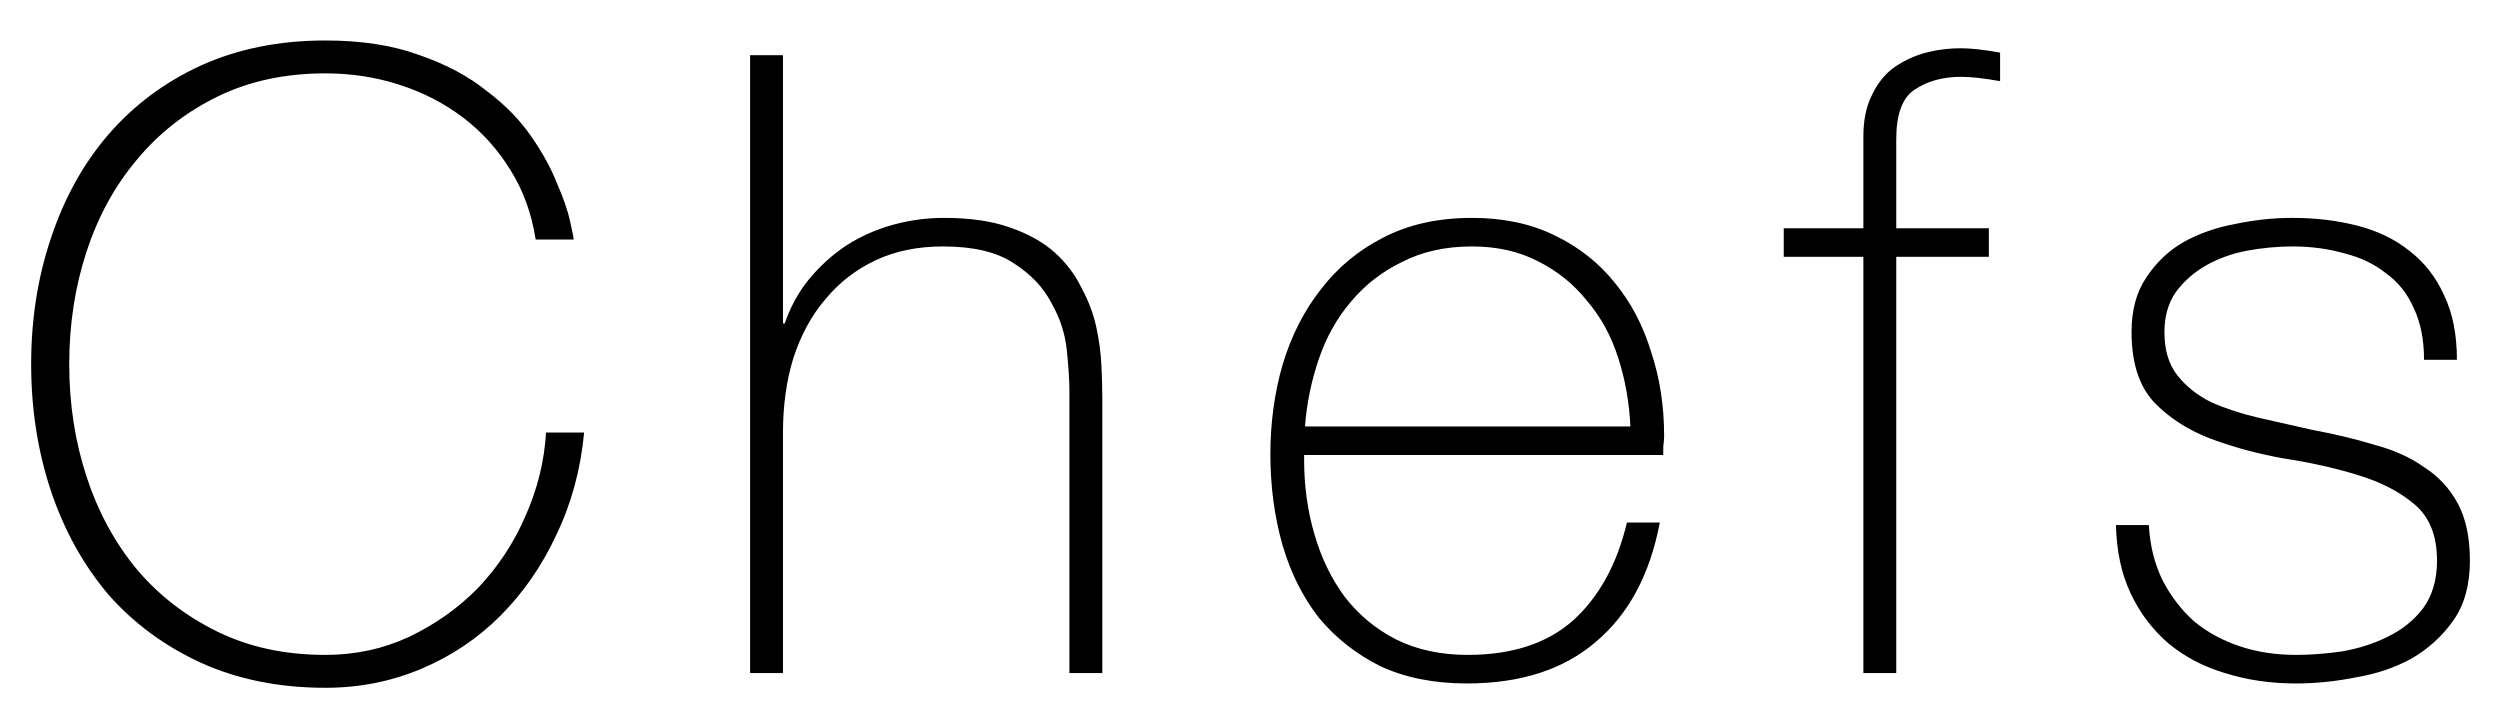 <svg width="52" height="15" viewBox="0 0 52 15" fill="none" xmlns="http://www.w3.org/2000/svg">
<path d="M0.648 7.574C0.648 6.638 0.786 5.762 1.062 4.946C1.338 4.118 1.734 3.404 2.25 2.804C2.778 2.192 3.42 1.712 4.176 1.364C4.944 1.016 5.808 0.842 6.768 0.842C7.524 0.842 8.178 0.944 8.73 1.148C9.282 1.34 9.744 1.586 10.116 1.886C10.5 2.174 10.812 2.492 11.052 2.84C11.292 3.188 11.472 3.518 11.592 3.83C11.724 4.13 11.814 4.394 11.862 4.622C11.91 4.838 11.934 4.958 11.934 4.982H11.142C11.058 4.442 10.884 3.962 10.62 3.542C10.356 3.11 10.026 2.744 9.63 2.444C9.234 2.144 8.79 1.916 8.298 1.76C7.818 1.604 7.308 1.526 6.768 1.526C5.928 1.526 5.178 1.688 4.518 2.012C3.858 2.336 3.3 2.774 2.844 3.326C2.388 3.866 2.04 4.502 1.8 5.234C1.56 5.966 1.44 6.746 1.44 7.574C1.44 8.402 1.56 9.182 1.8 9.914C2.04 10.646 2.388 11.288 2.844 11.84C3.3 12.38 3.858 12.812 4.518 13.136C5.178 13.46 5.928 13.622 6.768 13.622C7.392 13.622 7.974 13.496 8.514 13.244C9.066 12.98 9.546 12.638 9.954 12.218C10.362 11.786 10.686 11.294 10.926 10.742C11.178 10.178 11.322 9.596 11.358 8.996H12.15C12.078 9.764 11.886 10.472 11.574 11.12C11.274 11.768 10.884 12.332 10.404 12.812C9.936 13.28 9.39 13.646 8.766 13.91C8.142 14.174 7.476 14.306 6.768 14.306C5.808 14.306 4.944 14.132 4.176 13.784C3.42 13.436 2.778 12.962 2.25 12.362C1.734 11.75 1.338 11.036 1.062 10.22C0.786 9.392 0.648 8.51 0.648 7.574ZM16.286 1.148V6.728H16.322C16.442 6.38 16.61 6.074 16.826 5.81C17.054 5.534 17.312 5.3 17.6 5.108C17.9 4.916 18.224 4.772 18.572 4.676C18.92 4.58 19.274 4.532 19.634 4.532C20.174 4.532 20.63 4.598 21.002 4.73C21.386 4.862 21.698 5.036 21.938 5.252C22.178 5.468 22.364 5.714 22.496 5.99C22.64 6.254 22.742 6.524 22.802 6.8C22.862 7.076 22.898 7.346 22.91 7.61C22.922 7.862 22.928 8.084 22.928 8.276V14H22.244V8.15C22.244 7.922 22.226 7.634 22.19 7.286C22.154 6.938 22.046 6.608 21.866 6.296C21.698 5.972 21.434 5.696 21.074 5.468C20.726 5.24 20.24 5.126 19.616 5.126C19.088 5.126 18.62 5.222 18.212 5.414C17.804 5.606 17.456 5.876 17.168 6.224C16.88 6.56 16.658 6.968 16.502 7.448C16.358 7.916 16.286 8.432 16.286 8.996V14H15.602V1.148H16.286ZM27.126 9.464V9.572C27.126 10.112 27.198 10.628 27.342 11.12C27.486 11.612 27.696 12.044 27.972 12.416C28.26 12.788 28.614 13.082 29.034 13.298C29.466 13.514 29.964 13.622 30.528 13.622C31.452 13.622 32.184 13.382 32.724 12.902C33.264 12.41 33.636 11.732 33.84 10.868H34.524C34.32 11.948 33.876 12.776 33.192 13.352C32.52 13.928 31.626 14.216 30.51 14.216C29.826 14.216 29.226 14.096 28.71 13.856C28.206 13.604 27.78 13.268 27.432 12.848C27.096 12.416 26.844 11.912 26.676 11.336C26.508 10.748 26.424 10.118 26.424 9.446C26.424 8.798 26.508 8.18 26.676 7.592C26.856 6.992 27.12 6.47 27.468 6.026C27.816 5.57 28.248 5.21 28.764 4.946C29.292 4.67 29.91 4.532 30.618 4.532C31.266 4.532 31.836 4.652 32.328 4.892C32.832 5.132 33.252 5.462 33.588 5.882C33.924 6.29 34.176 6.77 34.344 7.322C34.524 7.862 34.614 8.444 34.614 9.068C34.614 9.128 34.608 9.2 34.596 9.284C34.596 9.356 34.596 9.416 34.596 9.464H27.126ZM33.912 8.87C33.888 8.366 33.804 7.892 33.66 7.448C33.516 6.992 33.3 6.596 33.012 6.26C32.736 5.912 32.394 5.636 31.986 5.432C31.59 5.228 31.134 5.126 30.618 5.126C30.066 5.126 29.58 5.234 29.16 5.45C28.74 5.654 28.386 5.93 28.098 6.278C27.81 6.614 27.588 7.01 27.432 7.466C27.276 7.922 27.18 8.39 27.144 8.87H33.912ZM37.102 5.342V4.748H38.758V2.84C38.758 2.516 38.812 2.24 38.92 2.012C39.028 1.772 39.172 1.58 39.352 1.436C39.544 1.292 39.76 1.184 40 1.112C40.252 1.04 40.516 1.004 40.792 1.004C40.996 1.004 41.266 1.034 41.602 1.094V1.688C41.266 1.628 40.996 1.598 40.792 1.598C40.408 1.598 40.084 1.688 39.82 1.868C39.568 2.036 39.442 2.378 39.442 2.894V4.748H41.368V5.342H39.442V14H38.758V5.342H37.102ZM44.696 10.922C44.72 11.354 44.816 11.738 44.984 12.074C45.152 12.398 45.368 12.68 45.632 12.92C45.908 13.148 46.226 13.322 46.586 13.442C46.946 13.562 47.336 13.622 47.756 13.622C48.056 13.622 48.374 13.598 48.71 13.55C49.058 13.49 49.376 13.388 49.664 13.244C49.964 13.1 50.21 12.902 50.402 12.65C50.594 12.386 50.69 12.056 50.69 11.66C50.69 11.144 50.534 10.754 50.222 10.49C49.91 10.226 49.514 10.022 49.034 9.878C48.566 9.734 48.056 9.62 47.504 9.536C46.964 9.44 46.454 9.302 45.974 9.122C45.506 8.942 45.116 8.69 44.804 8.366C44.492 8.03 44.336 7.544 44.336 6.908C44.336 6.452 44.438 6.074 44.642 5.774C44.846 5.462 45.104 5.216 45.416 5.036C45.74 4.856 46.1 4.73 46.496 4.658C46.892 4.574 47.288 4.532 47.684 4.532C48.164 4.532 48.614 4.586 49.034 4.694C49.454 4.802 49.814 4.976 50.114 5.216C50.426 5.456 50.666 5.762 50.834 6.134C51.014 6.506 51.104 6.956 51.104 7.484H50.42C50.42 7.064 50.348 6.704 50.204 6.404C50.072 6.104 49.88 5.864 49.628 5.684C49.388 5.492 49.1 5.354 48.764 5.27C48.428 5.174 48.068 5.126 47.684 5.126C47.372 5.126 47.054 5.156 46.73 5.216C46.418 5.276 46.136 5.378 45.884 5.522C45.632 5.666 45.422 5.852 45.254 6.08C45.098 6.308 45.02 6.584 45.02 6.908C45.02 7.28 45.11 7.58 45.29 7.808C45.47 8.036 45.704 8.222 45.992 8.366C46.292 8.498 46.622 8.606 46.982 8.69C47.354 8.774 47.726 8.858 48.098 8.942C48.554 9.026 48.98 9.128 49.376 9.248C49.784 9.356 50.132 9.512 50.42 9.716C50.72 9.908 50.954 10.16 51.122 10.472C51.29 10.784 51.374 11.18 51.374 11.66C51.374 12.164 51.26 12.578 51.032 12.902C50.804 13.226 50.516 13.49 50.168 13.694C49.82 13.886 49.43 14.018 48.998 14.09C48.578 14.174 48.164 14.216 47.756 14.216C47.228 14.216 46.736 14.144 46.28 14C45.836 13.868 45.446 13.664 45.11 13.388C44.774 13.1 44.51 12.752 44.318 12.344C44.126 11.936 44.024 11.462 44.012 10.922H44.696Z" fill="black"/>
</svg>
